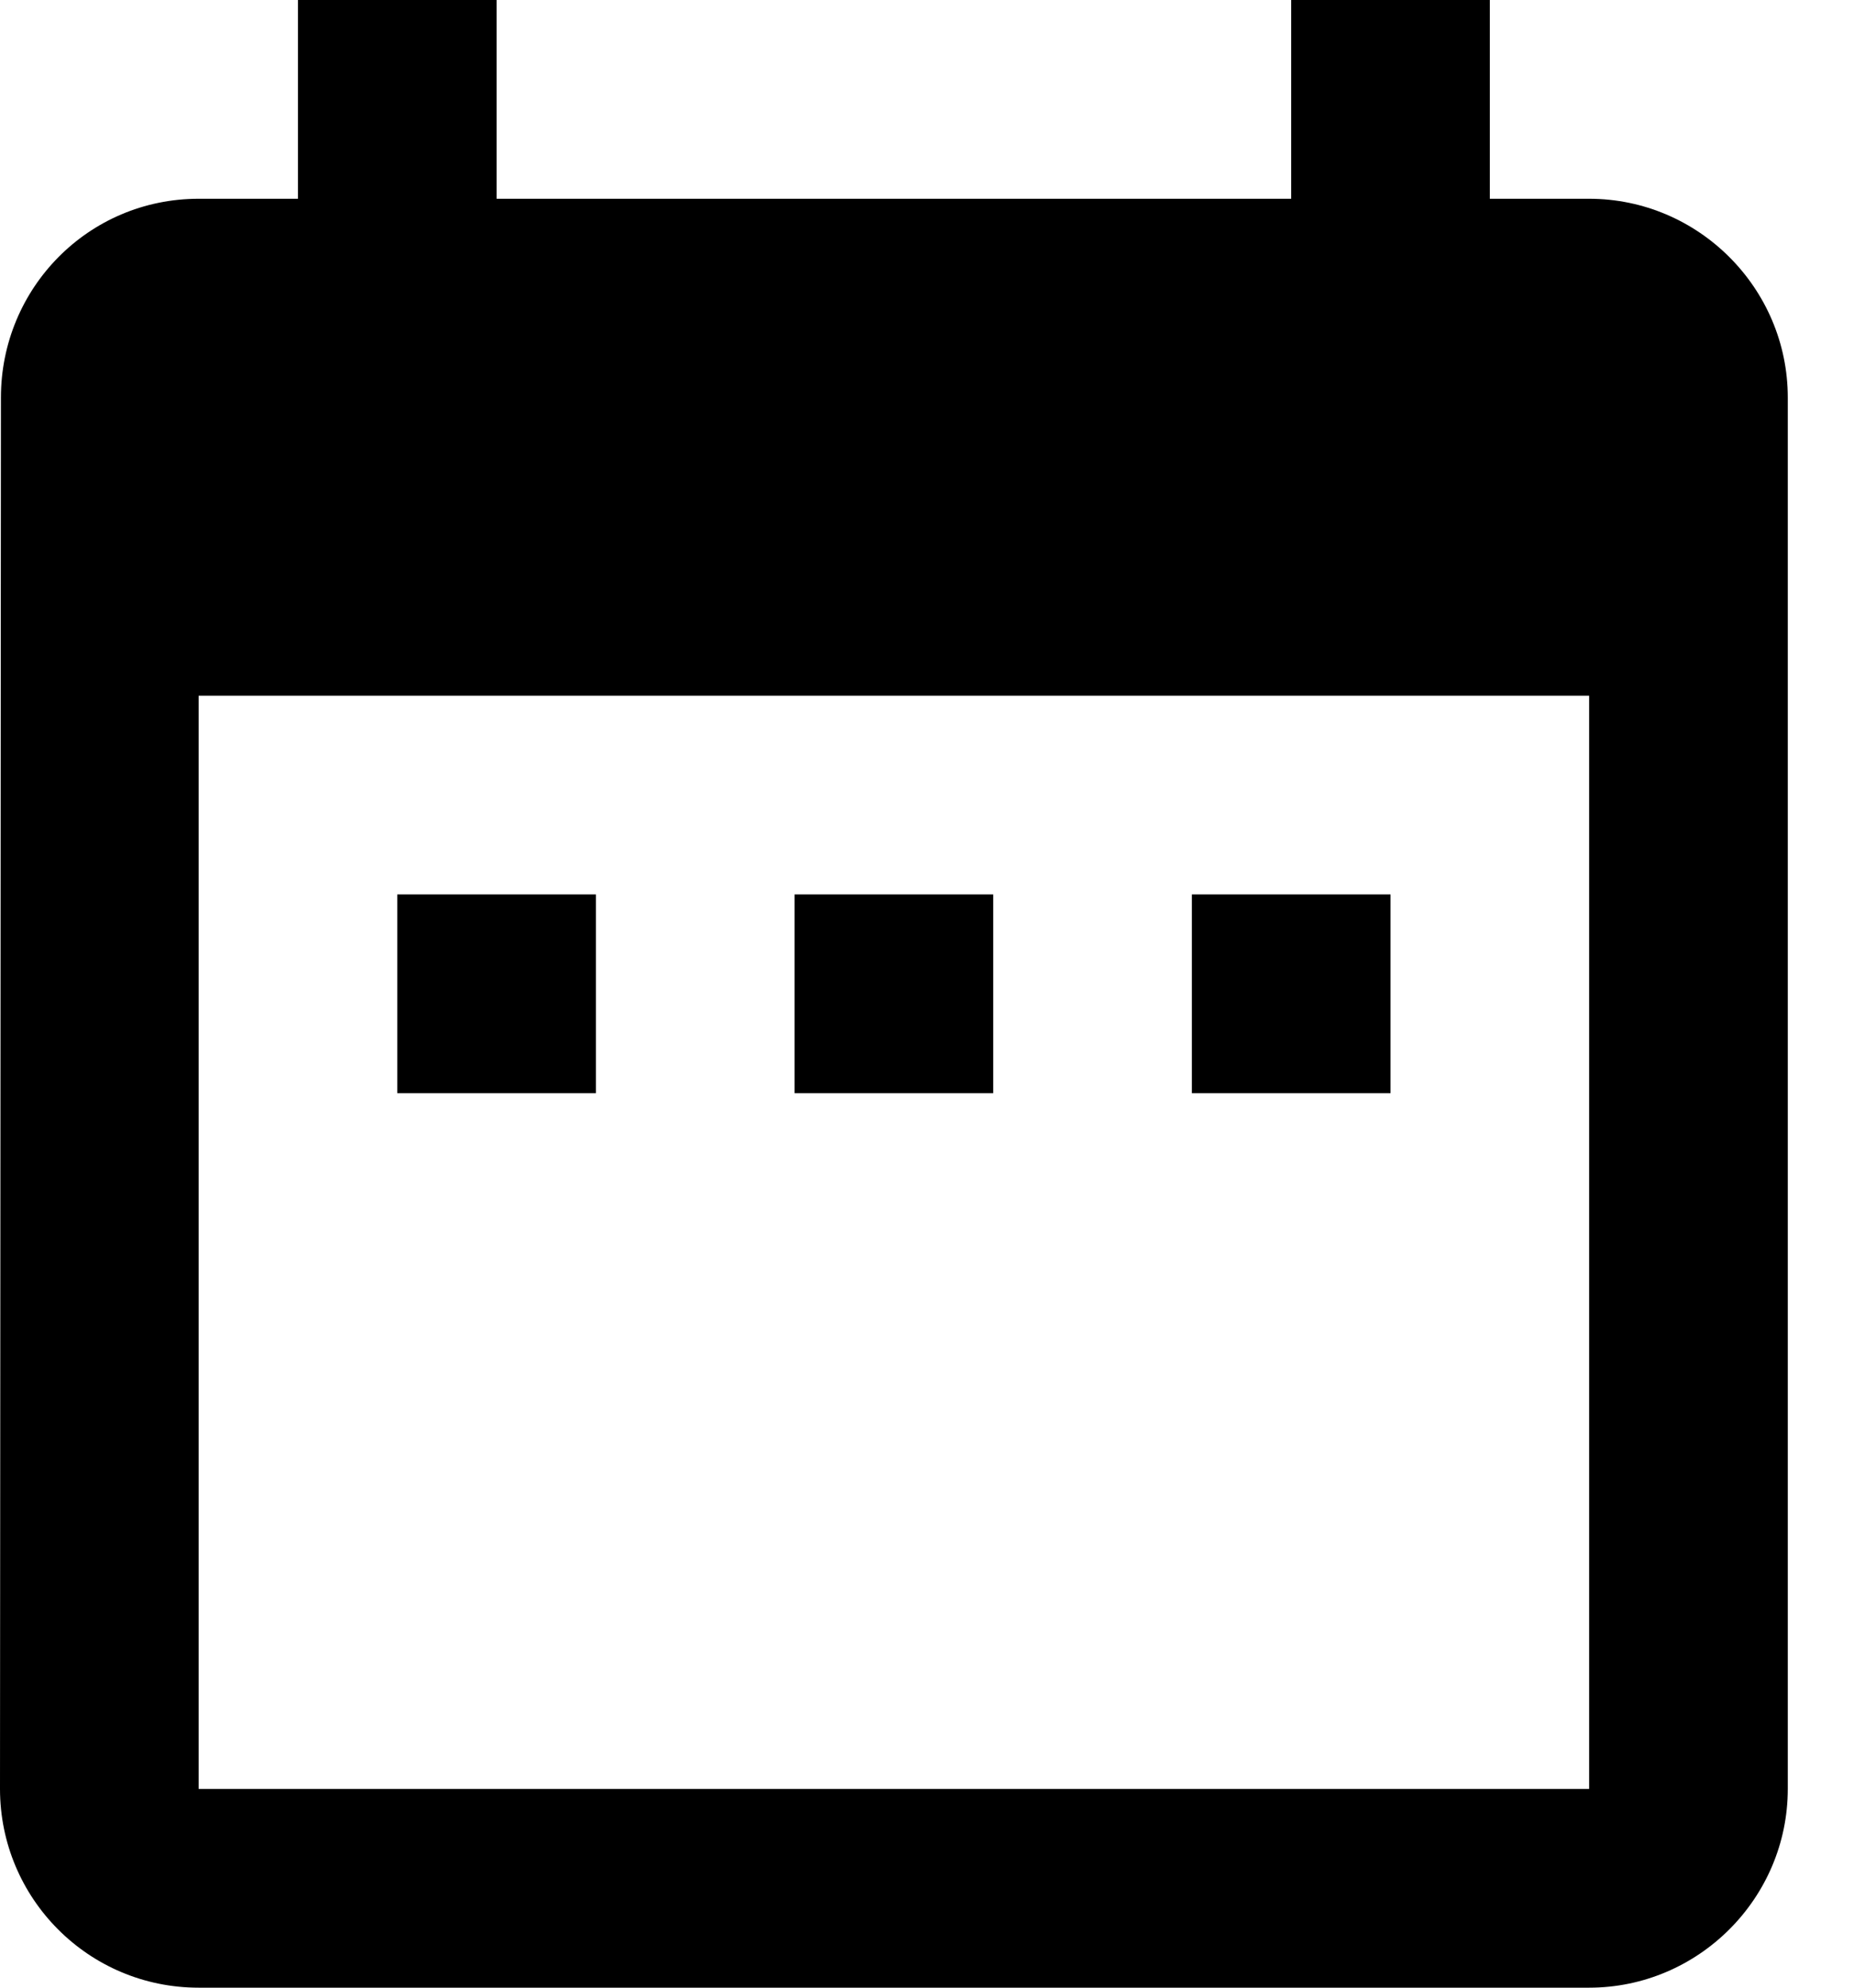 <svg width="14" height="15" viewBox="0 0 14 15" fill="none" xmlns="http://www.w3.org/2000/svg">
<path d="M4.5 6.75H3V8.25H4.5V6.75ZM7.5 6.75H6V8.25H7.5V6.75ZM10.5 6.75H9V8.25H10.5V6.75ZM12 1.5H11.25V0H9.75V1.5H3.75V0H2.25V1.5H1.5C0.667 1.5 0.007 2.175 0.007 3L0 13.5C0 14.325 0.667 15 1.5 15H12C12.825 15 13.5 14.325 13.5 13.5V3C13.5 2.175 12.825 1.5 12 1.5ZM12 13.5H1.5V5.25H12V13.5Z" fill="black"/>
</svg>

